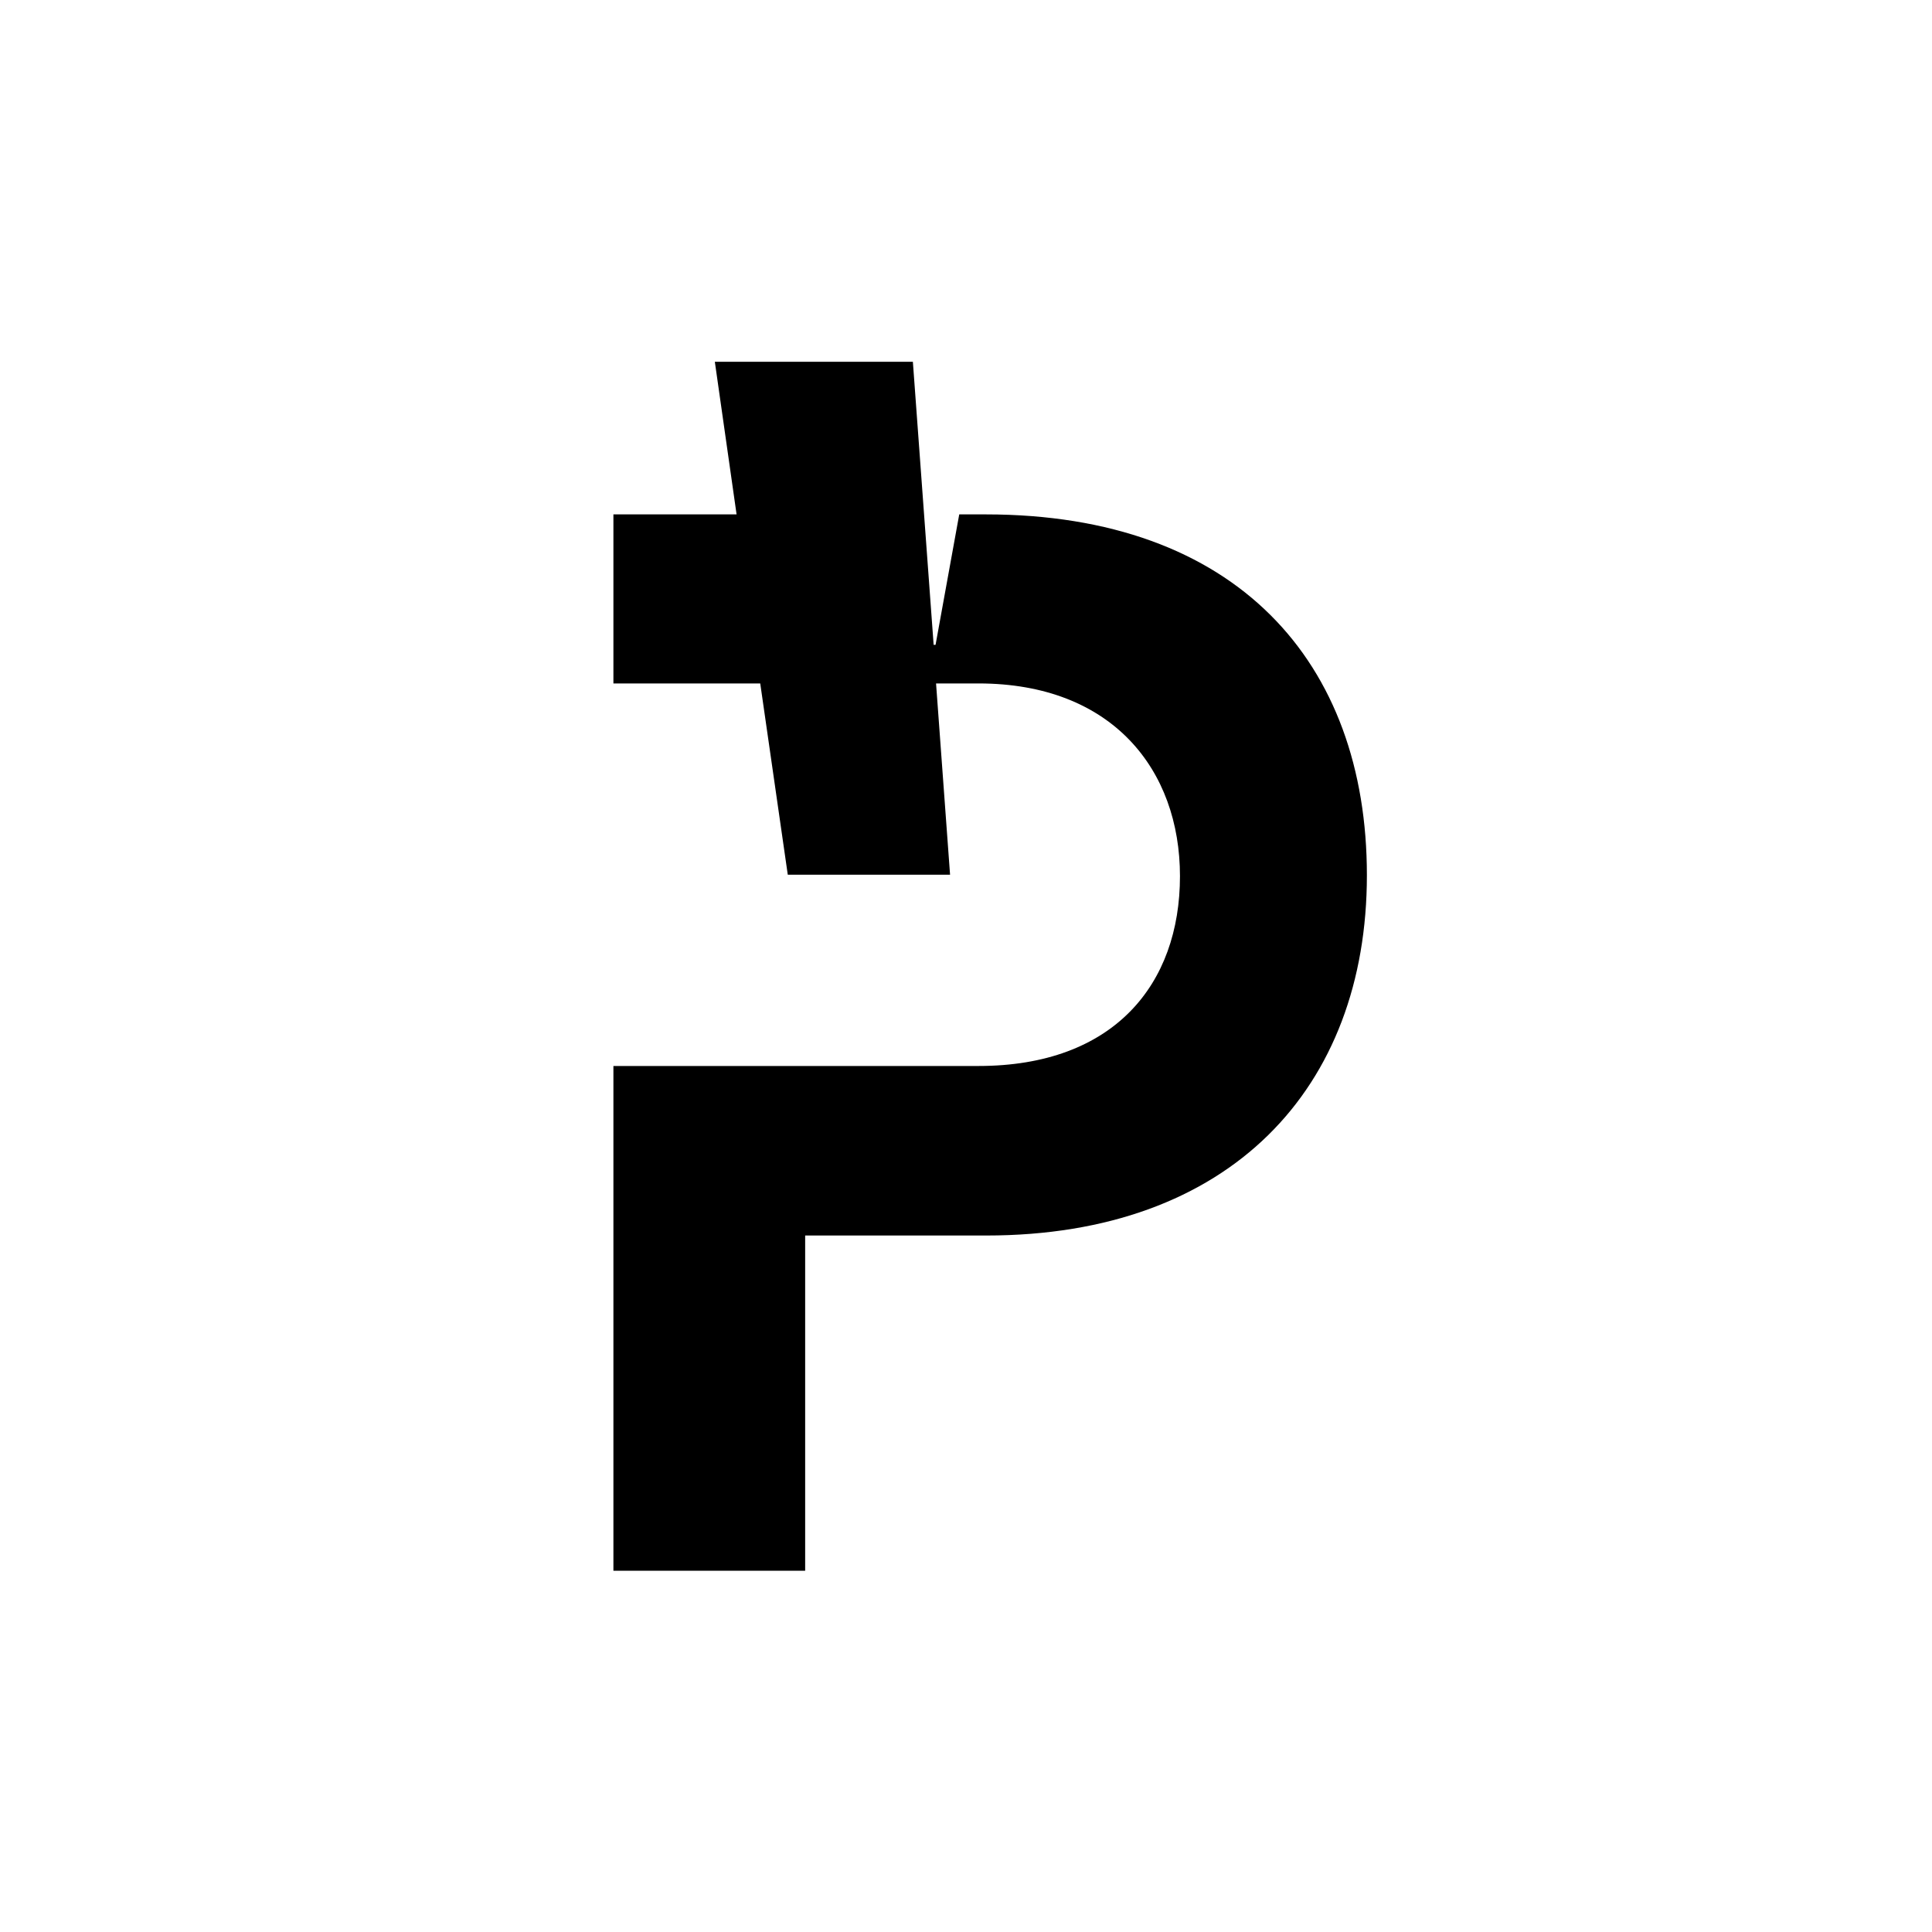 <?xml version="1.0" encoding="utf-8"?>
<!-- Generator: Adobe Illustrator 22.1.0, SVG Export Plug-In . SVG Version: 6.00 Build 0)  -->
<svg version="1.1" xmlns="http://www.w3.org/2000/svg" xmlns:xlink="http://www.w3.org/1999/xlink" x="0px" y="0px"
	 viewBox="0 0 400 400" style="enable-background:new 0 0 400 400;" xml:space="preserve">
<g id="Layer_1">
</g>
<g id="Layer_2">
</g>
<g id="Layer_3">
	<g>
		<path d="M204.1,106.5h-5.5l-4.9,27h-0.4l-4.3-58.6h-41l4.5,31.6H127v35h30.4l5.7,39.6h33.6l-2.9-39.6h8.8
			c27.7,0,41.7,17.9,41.7,39.9c0,22.4-13.7,39.3-41.7,39.3H127v104.5h39.7v-69.4h37.5c50.5,0,78.8-30.5,78.8-74.6
			C283,137.1,256,106.5,204.1,106.5z"/>
	</g>
</g>
</svg>
